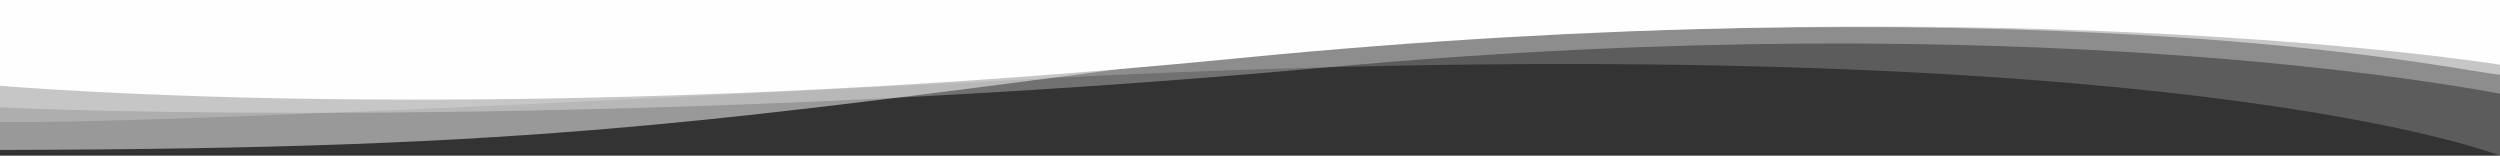 <?xml version="1.0" encoding="UTF-8"?>
<!DOCTYPE svg PUBLIC "-//W3C//DTD SVG 1.1//EN" "http://www.w3.org/Graphics/SVG/1.1/DTD/svg11.dtd">
<!-- Creator: CorelDRAW 2019 (64 Bit) -->
<svg xmlns="http://www.w3.org/2000/svg" xml:space="preserve" width="100%" version="1.1" style="shape-rendering:geometricPrecision; text-rendering:geometricPrecision; image-rendering:optimizeQuality; fill-rule:evenodd; clip-rule:evenodd"
viewBox="0 0 67733.28 4217.12"
 xmlns:xlink="http://www.w3.org/1999/xlink"
 xmlns:xodm="http://www.corel.com/coreldraw/odm/2003">
 <rect x="0" y="0" width="67733.28" height="4217.12" fill="#333333" stroke="none"/>
 <defs>
  <style type="text/css">
   <![CDATA[
    .fil3 {fill:#FEFEFE}
    .fil1 {fill:#FEFEFE;fill-opacity:0.2}
    .fil0 {fill:#FEFEFE;fill-opacity:0.302}
    .fil2 {fill:#FEFEFE;fill-opacity:0.502}
   ]]>
  </style>
 </defs>
 <g id="Layer_x0020_1">
  <g id="_885997192">
   <path class="fil0" d="M67733.28 2538.4c-827.58,-148.2 -12786.5,-2449.63 -31743,-717.25 -17452.39,1594.94 -32721.43,1250.37 -35990.27,1086.92l0 -2908.06 67733.27 0 0 2538.39z"/>
   <path class="fil1" d="M67733.28 4217.12c-737.83,-277.73 -10304.69,-3619.22 -39743.27,-2078.43 -20326.22,1063.86 -26283.69,1196.52 -27990.01,1164.72l0 -3303.41 67733.28 0 0 4217.11 0 0.01z"/>
   <path class="fil2" d="M67733.28 2022.78c-1056.7,-63.46 -10848.95,-2440.04 -34160.01,-575.61 -14528.22,1892.16 -18758.93,2583.26 -33573.26,2615.58l0 -4062.74 67733.27 0 0 2022.77z"/>
   <path class="fil3" d="M67733.28 1752.73c-888.02,-138.62 -14229.56,-2134.86 -34160.01,-177.54 -18032.2,1770.91 -30671.42,977.88 -33573.26,749.64l0 -2324.82 67733.27 0 0 1752.72z"/>
  </g>
 </g>
</svg>

